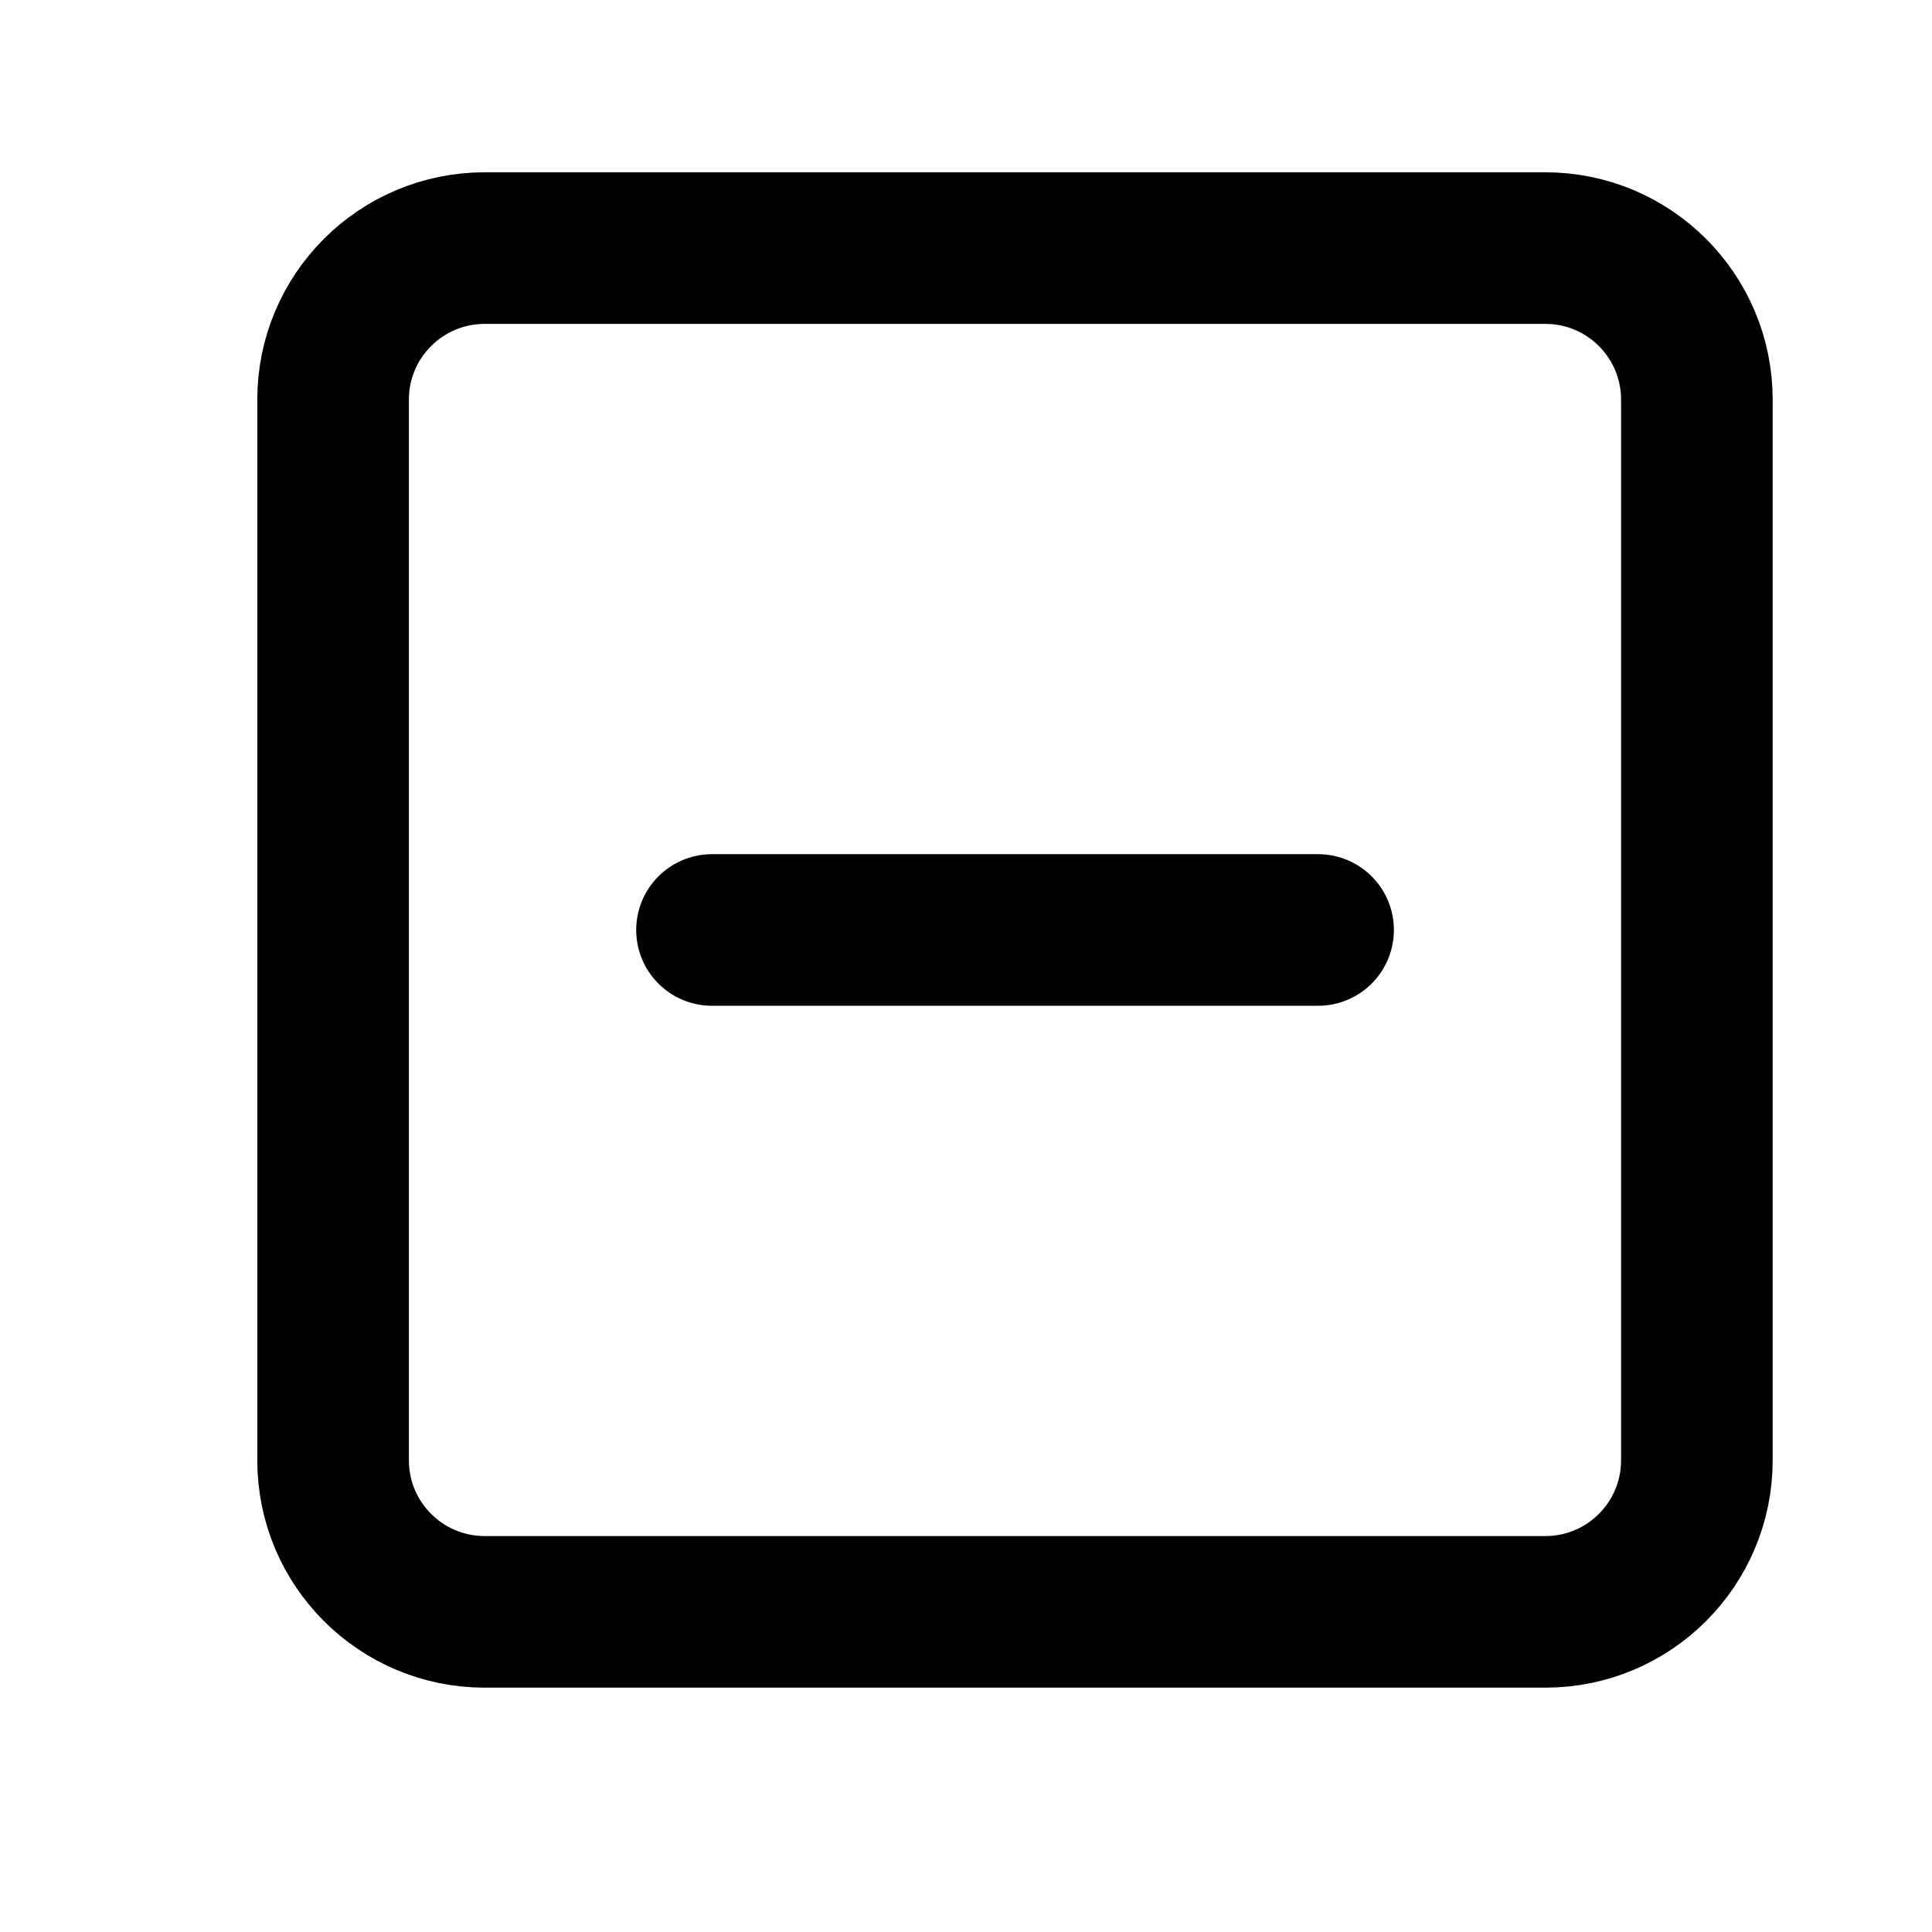 <svg width="17" height="17" viewBox="0 0 17 17" fill="none" xmlns="http://www.w3.org/2000/svg">
<path d="M13.598 2.183H4.265C3.528 2.183 2.931 2.78 2.931 3.516V12.85C2.931 13.586 3.528 14.183 4.265 14.183H13.598C14.334 14.183 14.931 13.586 14.931 12.85V3.516C14.931 2.78 14.334 2.183 13.598 2.183Z" stroke="currentColor" stroke-width="1.334" stroke-linecap="round" stroke-linejoin="round"/>
<path d="M6.265 8.183H11.598" stroke="currentColor" stroke-width="1.334" stroke-linecap="round" stroke-linejoin="round"/>
</svg>
